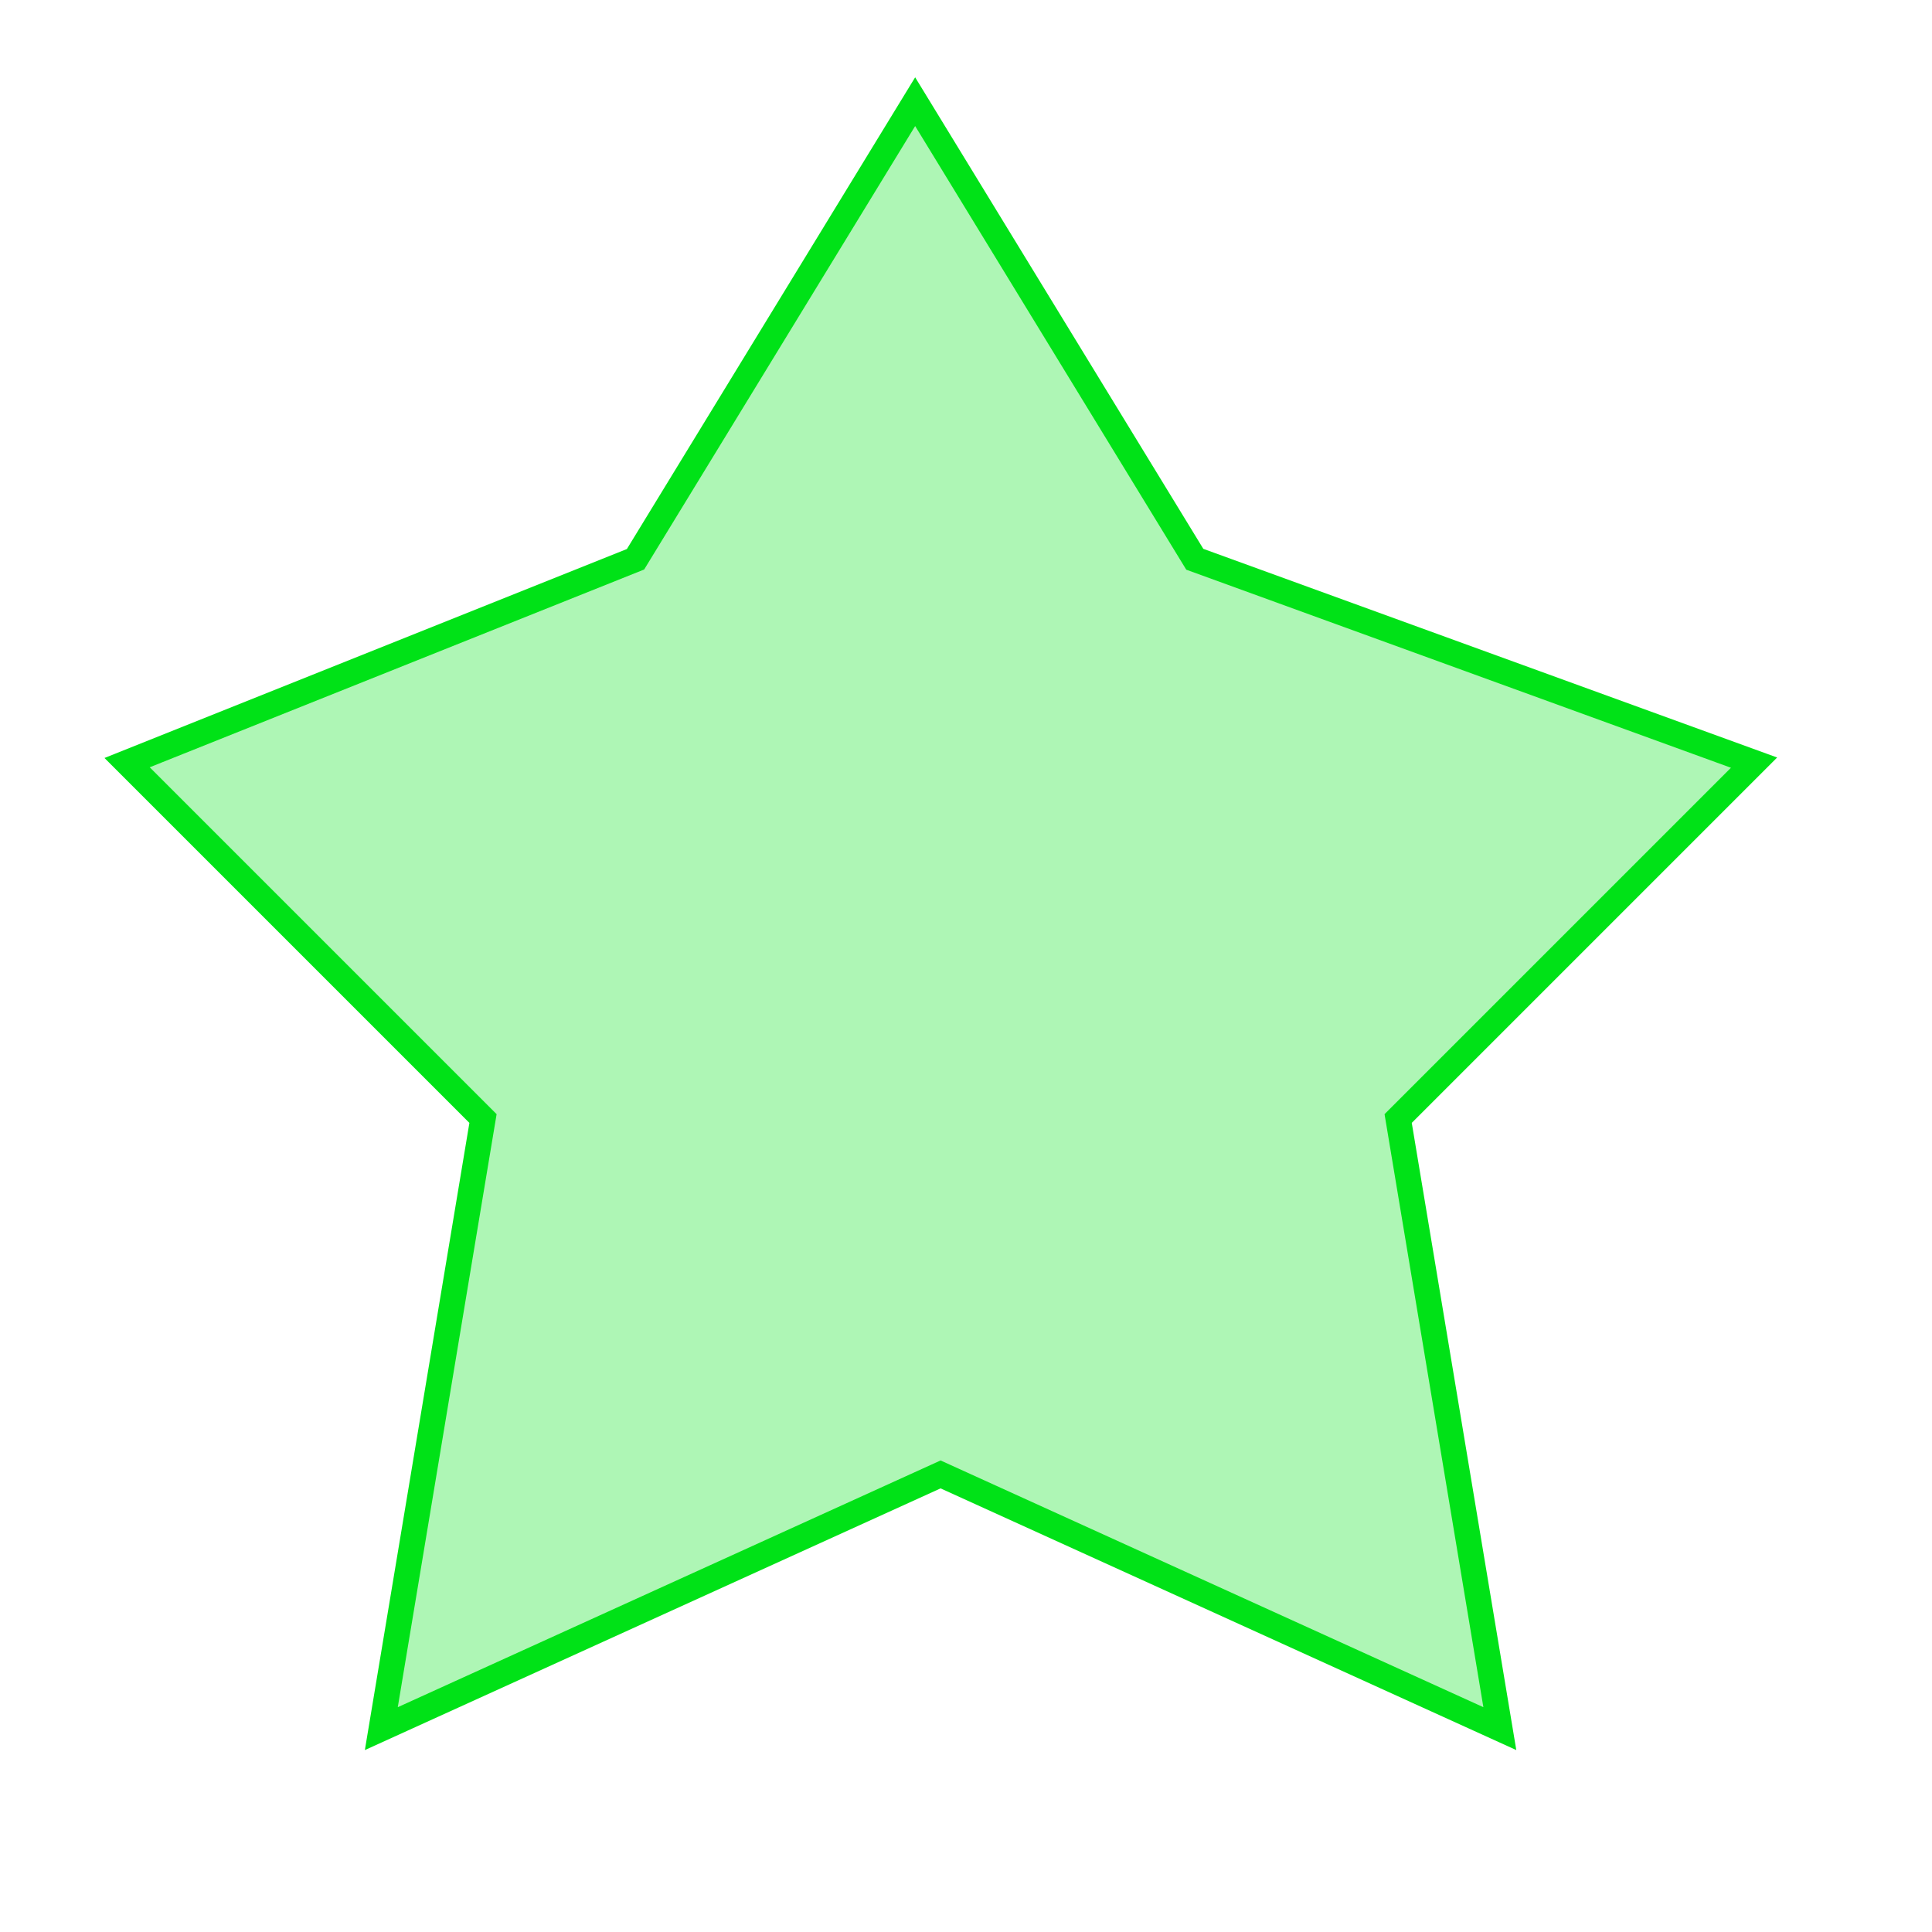 <svg width="76" height="76" xmlns="http://www.w3.org/2000/svg">
    <!-- Created with Method Draw - http://github.com/duopixel/Method-Draw/ -->
    <g>
        <title>Layer 1</title>
        <path id="svg_1" d="m36,4l11,18l22,8l-14,14l4,24l-22,-10l-22,10l4,-24l-14,-14l20,-8z" stroke-width="1" stroke="#00e217" fill-opacity="0.32" fill="#00e217"/>
    </g>
</svg>
